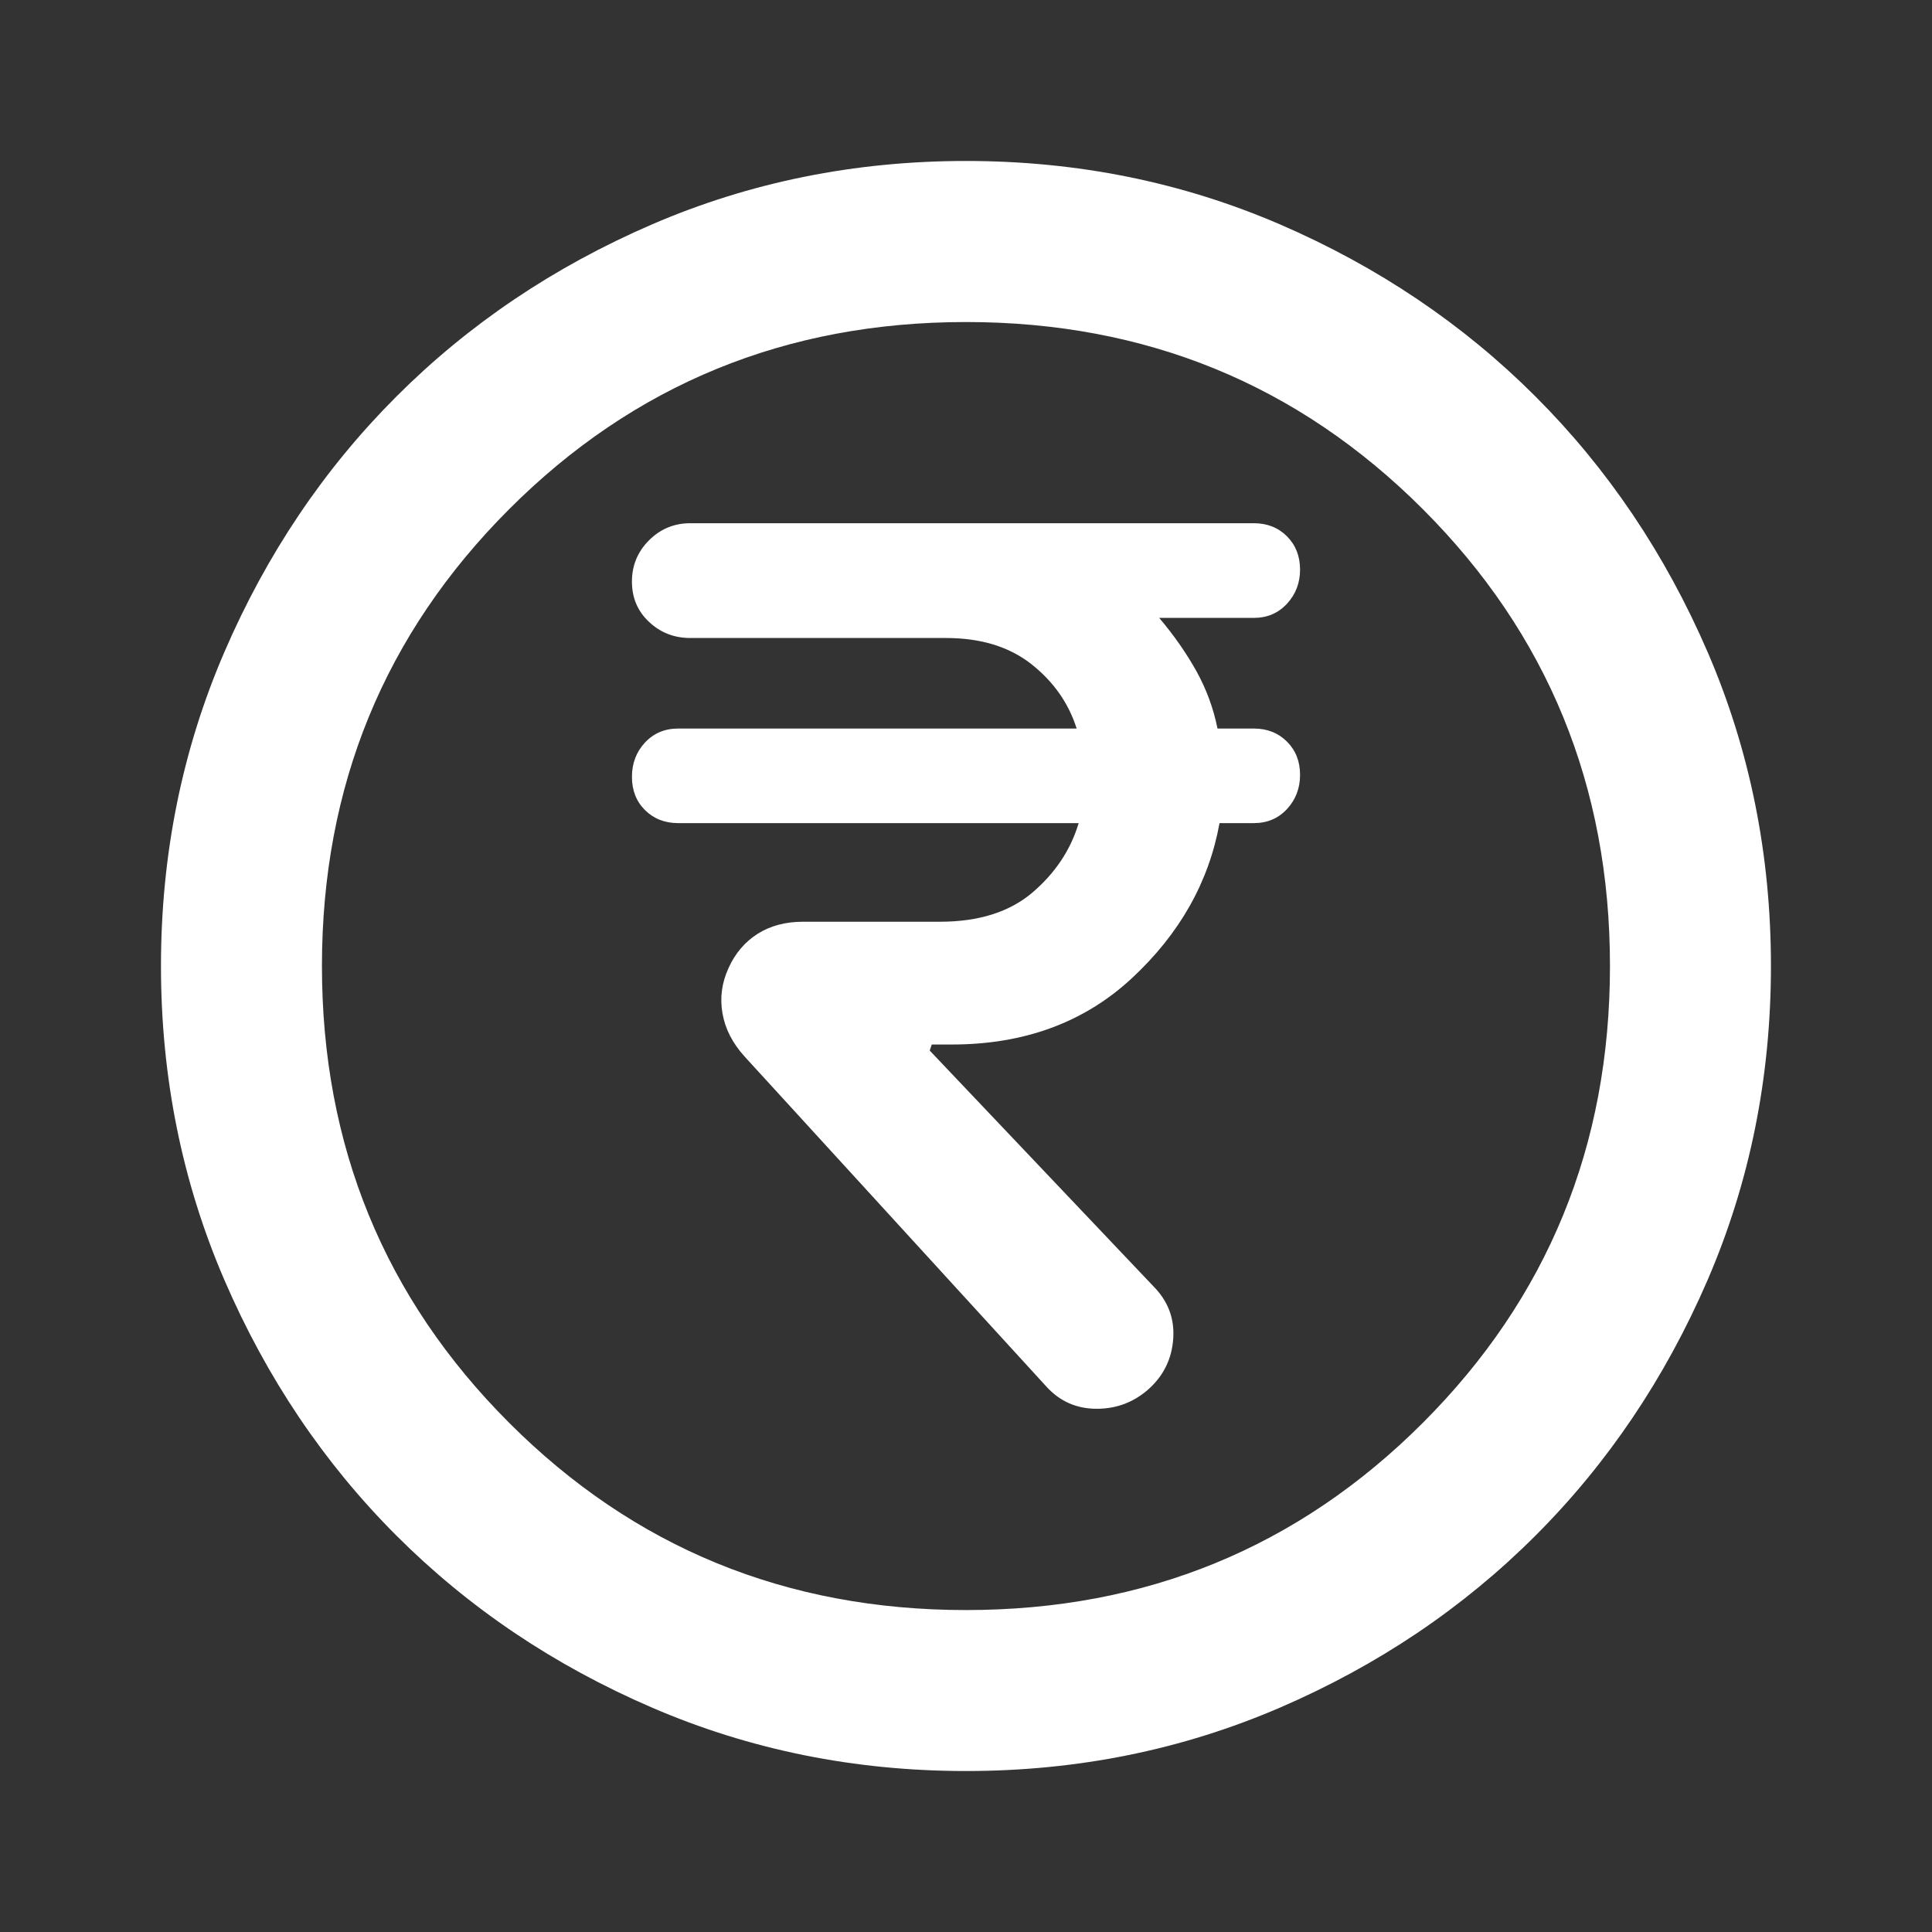 <svg width="22" height="22" viewBox="0 0 22 22" fill="none" xmlns="http://www.w3.org/2000/svg">
<rect x="0" y="0" width="22" height="22" fill="#333333" stroke="none"/>
<mask id="mask0_1158_5408" style="mask-type:alpha" maskUnits="userSpaceOnUse" x="0" y="0" width="22" height="22">
<rect width="22" height="22" fill="#D9D9D9"/>
</mask>
<g mask="url(#mask0_1158_5408)">
<path d="M13.085 15.813C13.253 15.66 13.345 15.469 13.36 15.24C13.375 15.011 13.299 14.812 13.131 14.644L10.587 11.963L10.61 11.894H10.839C11.664 11.894 12.348 11.642 12.89 11.138C13.433 10.633 13.765 10.045 13.887 9.373H14.277C14.43 9.373 14.556 9.32 14.655 9.213C14.754 9.106 14.804 8.976 14.804 8.823C14.804 8.67 14.754 8.544 14.655 8.445C14.556 8.346 14.43 8.296 14.277 8.296H13.864C13.818 8.067 13.738 7.849 13.624 7.643C13.509 7.437 13.368 7.234 13.2 7.036H14.277C14.43 7.036 14.556 6.982 14.655 6.875C14.754 6.768 14.804 6.638 14.804 6.486C14.804 6.333 14.754 6.207 14.655 6.107C14.556 6.008 14.43 5.958 14.277 5.958H7.86C7.677 5.958 7.52 6.023 7.39 6.153C7.26 6.283 7.196 6.44 7.196 6.623C7.196 6.806 7.26 6.959 7.39 7.081C7.52 7.204 7.677 7.265 7.86 7.265H10.771C11.168 7.265 11.492 7.364 11.745 7.563C11.996 7.761 12.168 8.006 12.26 8.296H7.723C7.57 8.296 7.444 8.349 7.344 8.456C7.245 8.563 7.196 8.693 7.196 8.846C7.196 8.999 7.245 9.125 7.344 9.224C7.444 9.323 7.57 9.373 7.723 9.373H12.283C12.191 9.679 12.016 9.942 11.756 10.164C11.496 10.385 11.145 10.496 10.702 10.496H9.143C8.945 10.496 8.773 10.542 8.628 10.633C8.483 10.725 8.372 10.855 8.296 11.023C8.219 11.191 8.196 11.363 8.227 11.539C8.257 11.714 8.341 11.879 8.479 12.031L11.916 15.79C12.069 15.958 12.26 16.042 12.489 16.042C12.718 16.042 12.917 15.965 13.085 15.813ZM11 20.167C9.732 20.167 8.54 19.926 7.425 19.445C6.309 18.964 5.339 18.311 4.514 17.486C3.689 16.661 3.036 15.69 2.555 14.575C2.074 13.46 1.833 12.268 1.833 11C1.833 9.732 2.074 8.54 2.555 7.425C3.036 6.31 3.689 5.34 4.514 4.515C5.339 3.69 6.309 3.037 7.425 2.555C8.54 2.074 9.732 1.833 11 1.833C12.268 1.833 13.459 2.074 14.575 2.555C15.69 3.037 16.66 3.69 17.485 4.515C18.31 5.34 18.963 6.31 19.445 7.425C19.926 8.54 20.166 9.732 20.166 11C20.166 12.268 19.926 13.46 19.445 14.575C18.963 15.69 18.31 16.661 17.485 17.486C16.66 18.311 15.69 18.964 14.575 19.445C13.459 19.926 12.268 20.167 11 20.167ZM11 18.334C13.047 18.334 14.781 17.623 16.202 16.202C17.623 14.781 18.333 13.047 18.333 11C18.333 8.953 17.623 7.219 16.202 5.798C14.781 4.377 13.047 3.667 11 3.667C8.952 3.667 7.218 4.377 5.798 5.798C4.377 7.219 3.666 8.953 3.666 11C3.666 13.047 4.377 14.781 5.798 16.202C7.218 17.623 8.952 18.334 11 18.334Z" fill="white"/>
</g>
</svg>
